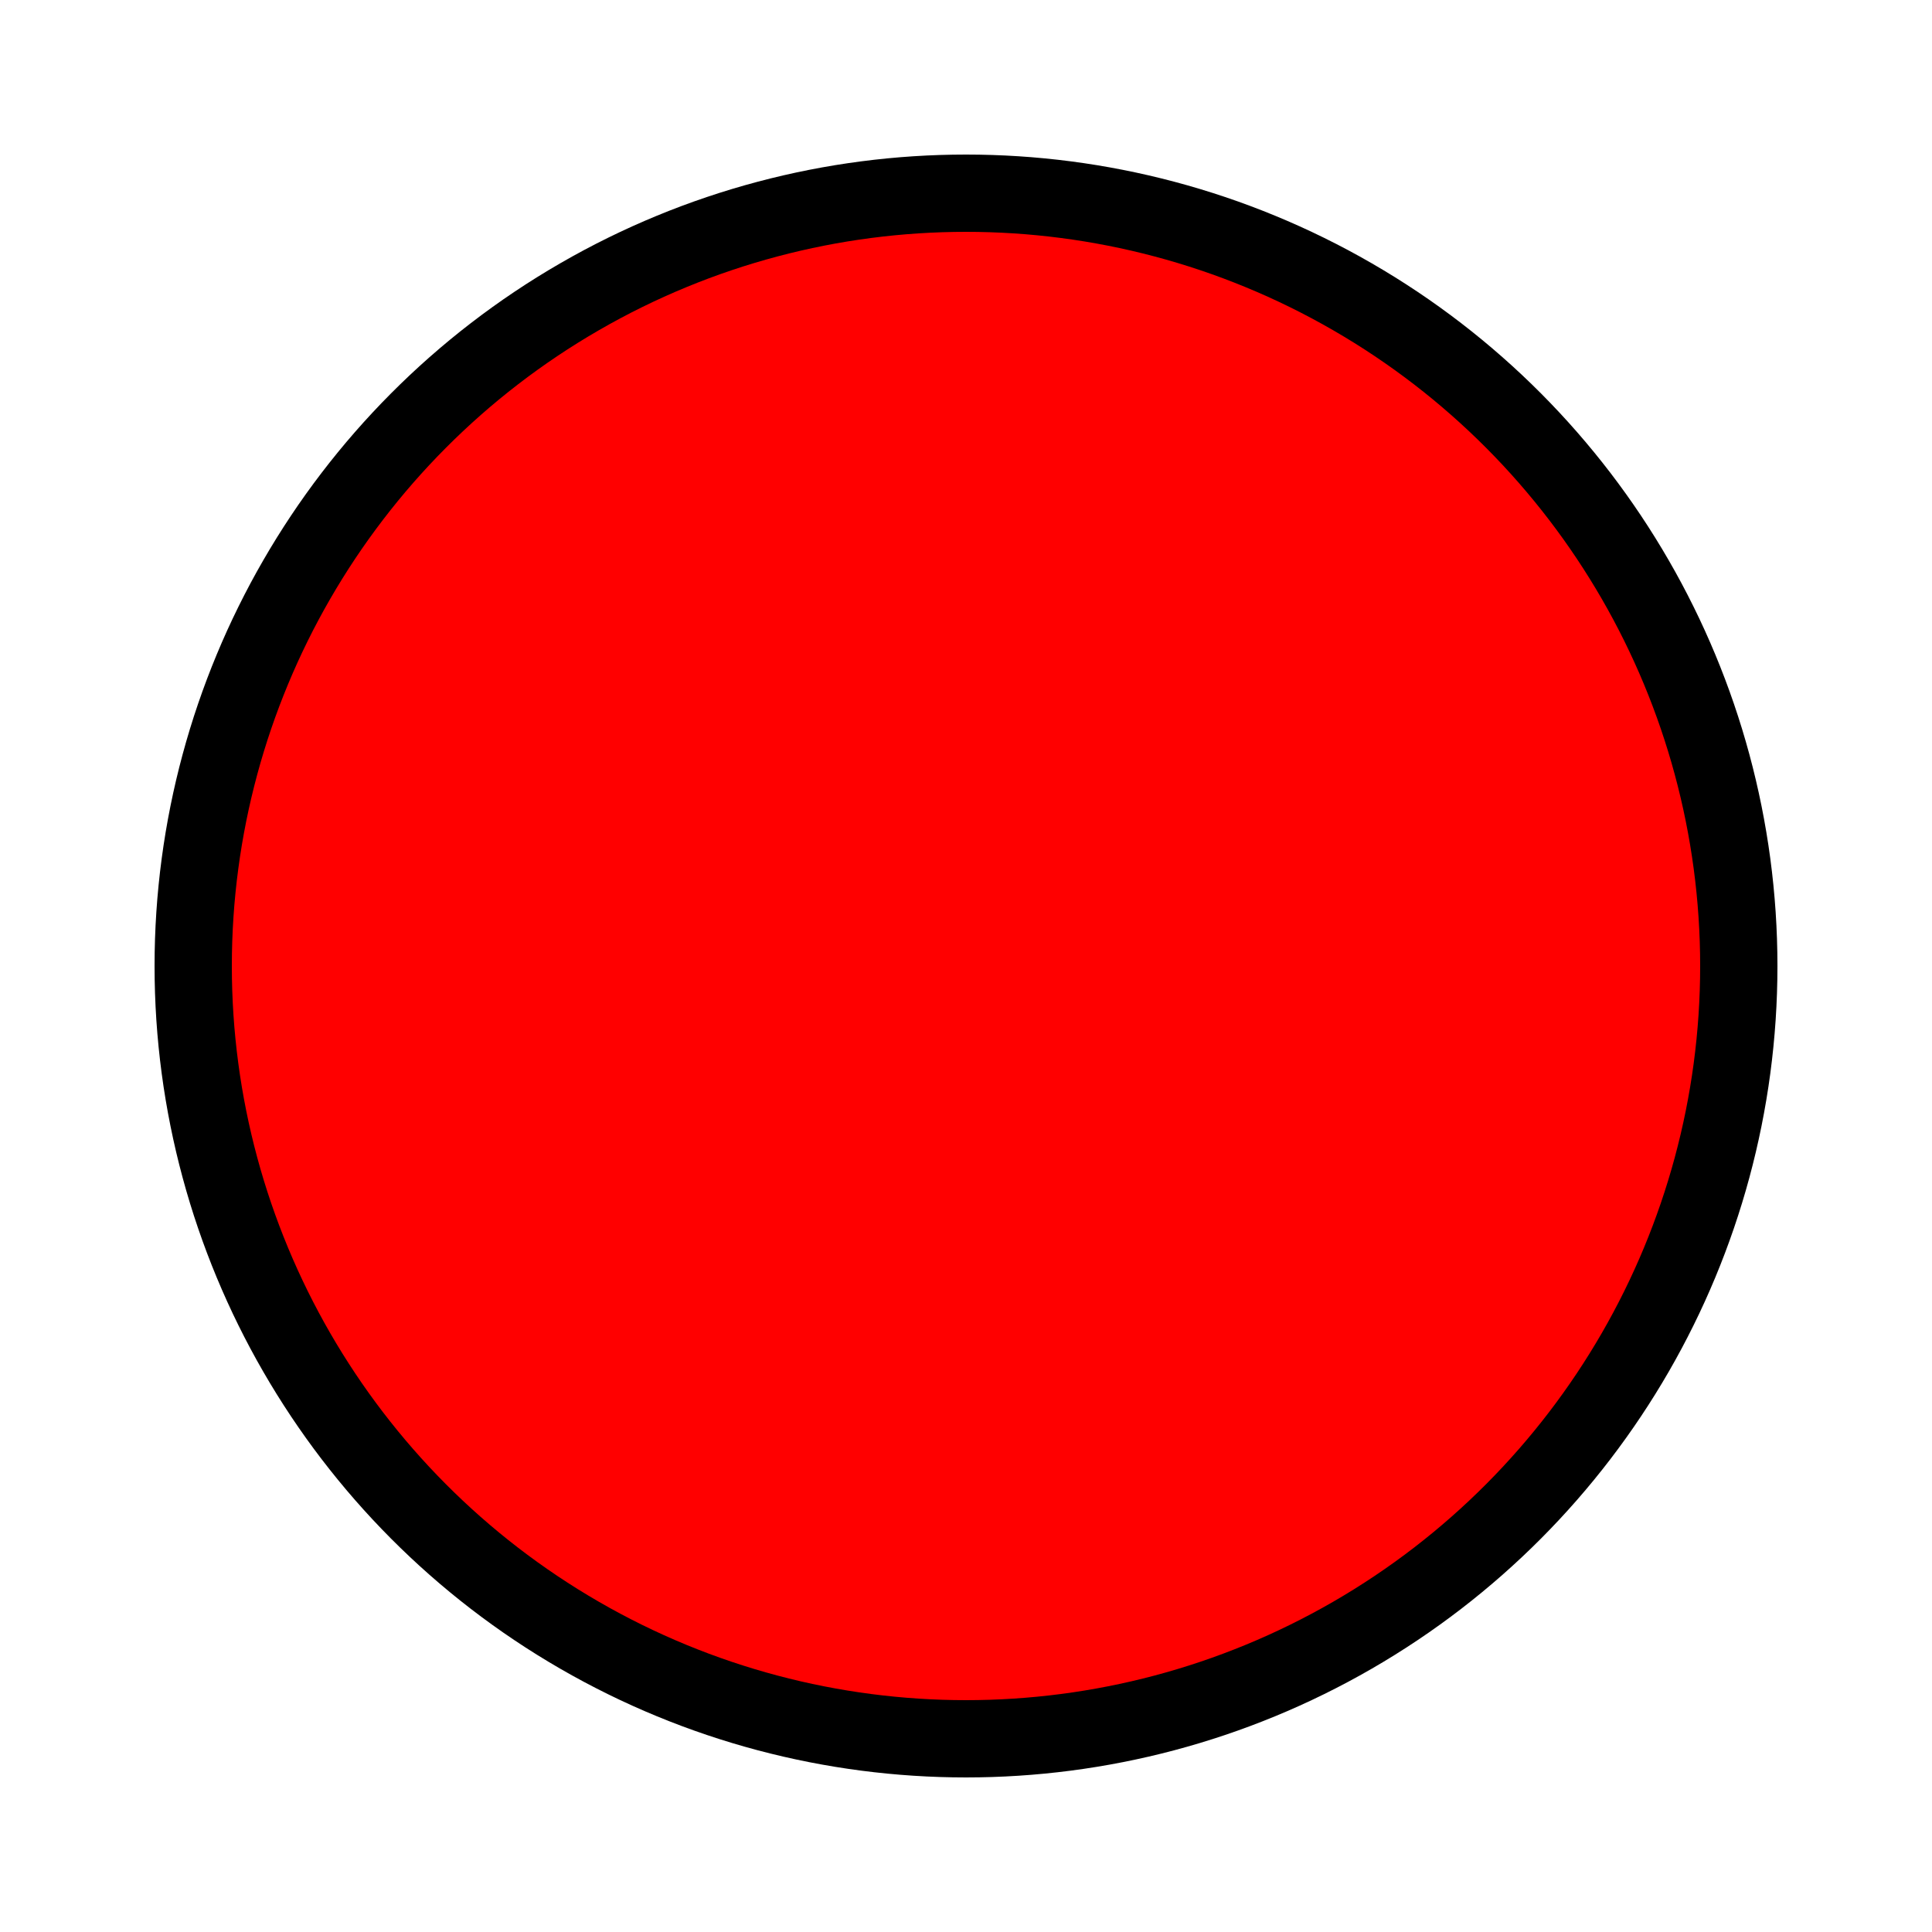 <?xml version="1.0" encoding="UTF-8" standalone="no"?>
<!-- 
 Copyright (c) 2024, WSO2 LLC. (https://www.wso2.com). All Rights Reserved.

 This software is the property of WSO2 LLC. and its suppliers, if any.
 Dissemination of any information or reproduction of any material contained
 herein in any form is strictly forbidden, unless permitted by WSO2 expressly.
 You may not alter or remove any copyright or other notice from copies of this content.
-->

<svg xmlns="http://www.w3.org/2000/svg" viewBox="0 0 50 50" height="30" width="30" id="default-svg" version="1.1">
   <circle cx="25" cy="25" r="20" stroke="black" stroke-width="2" fill="red" />
</svg>
